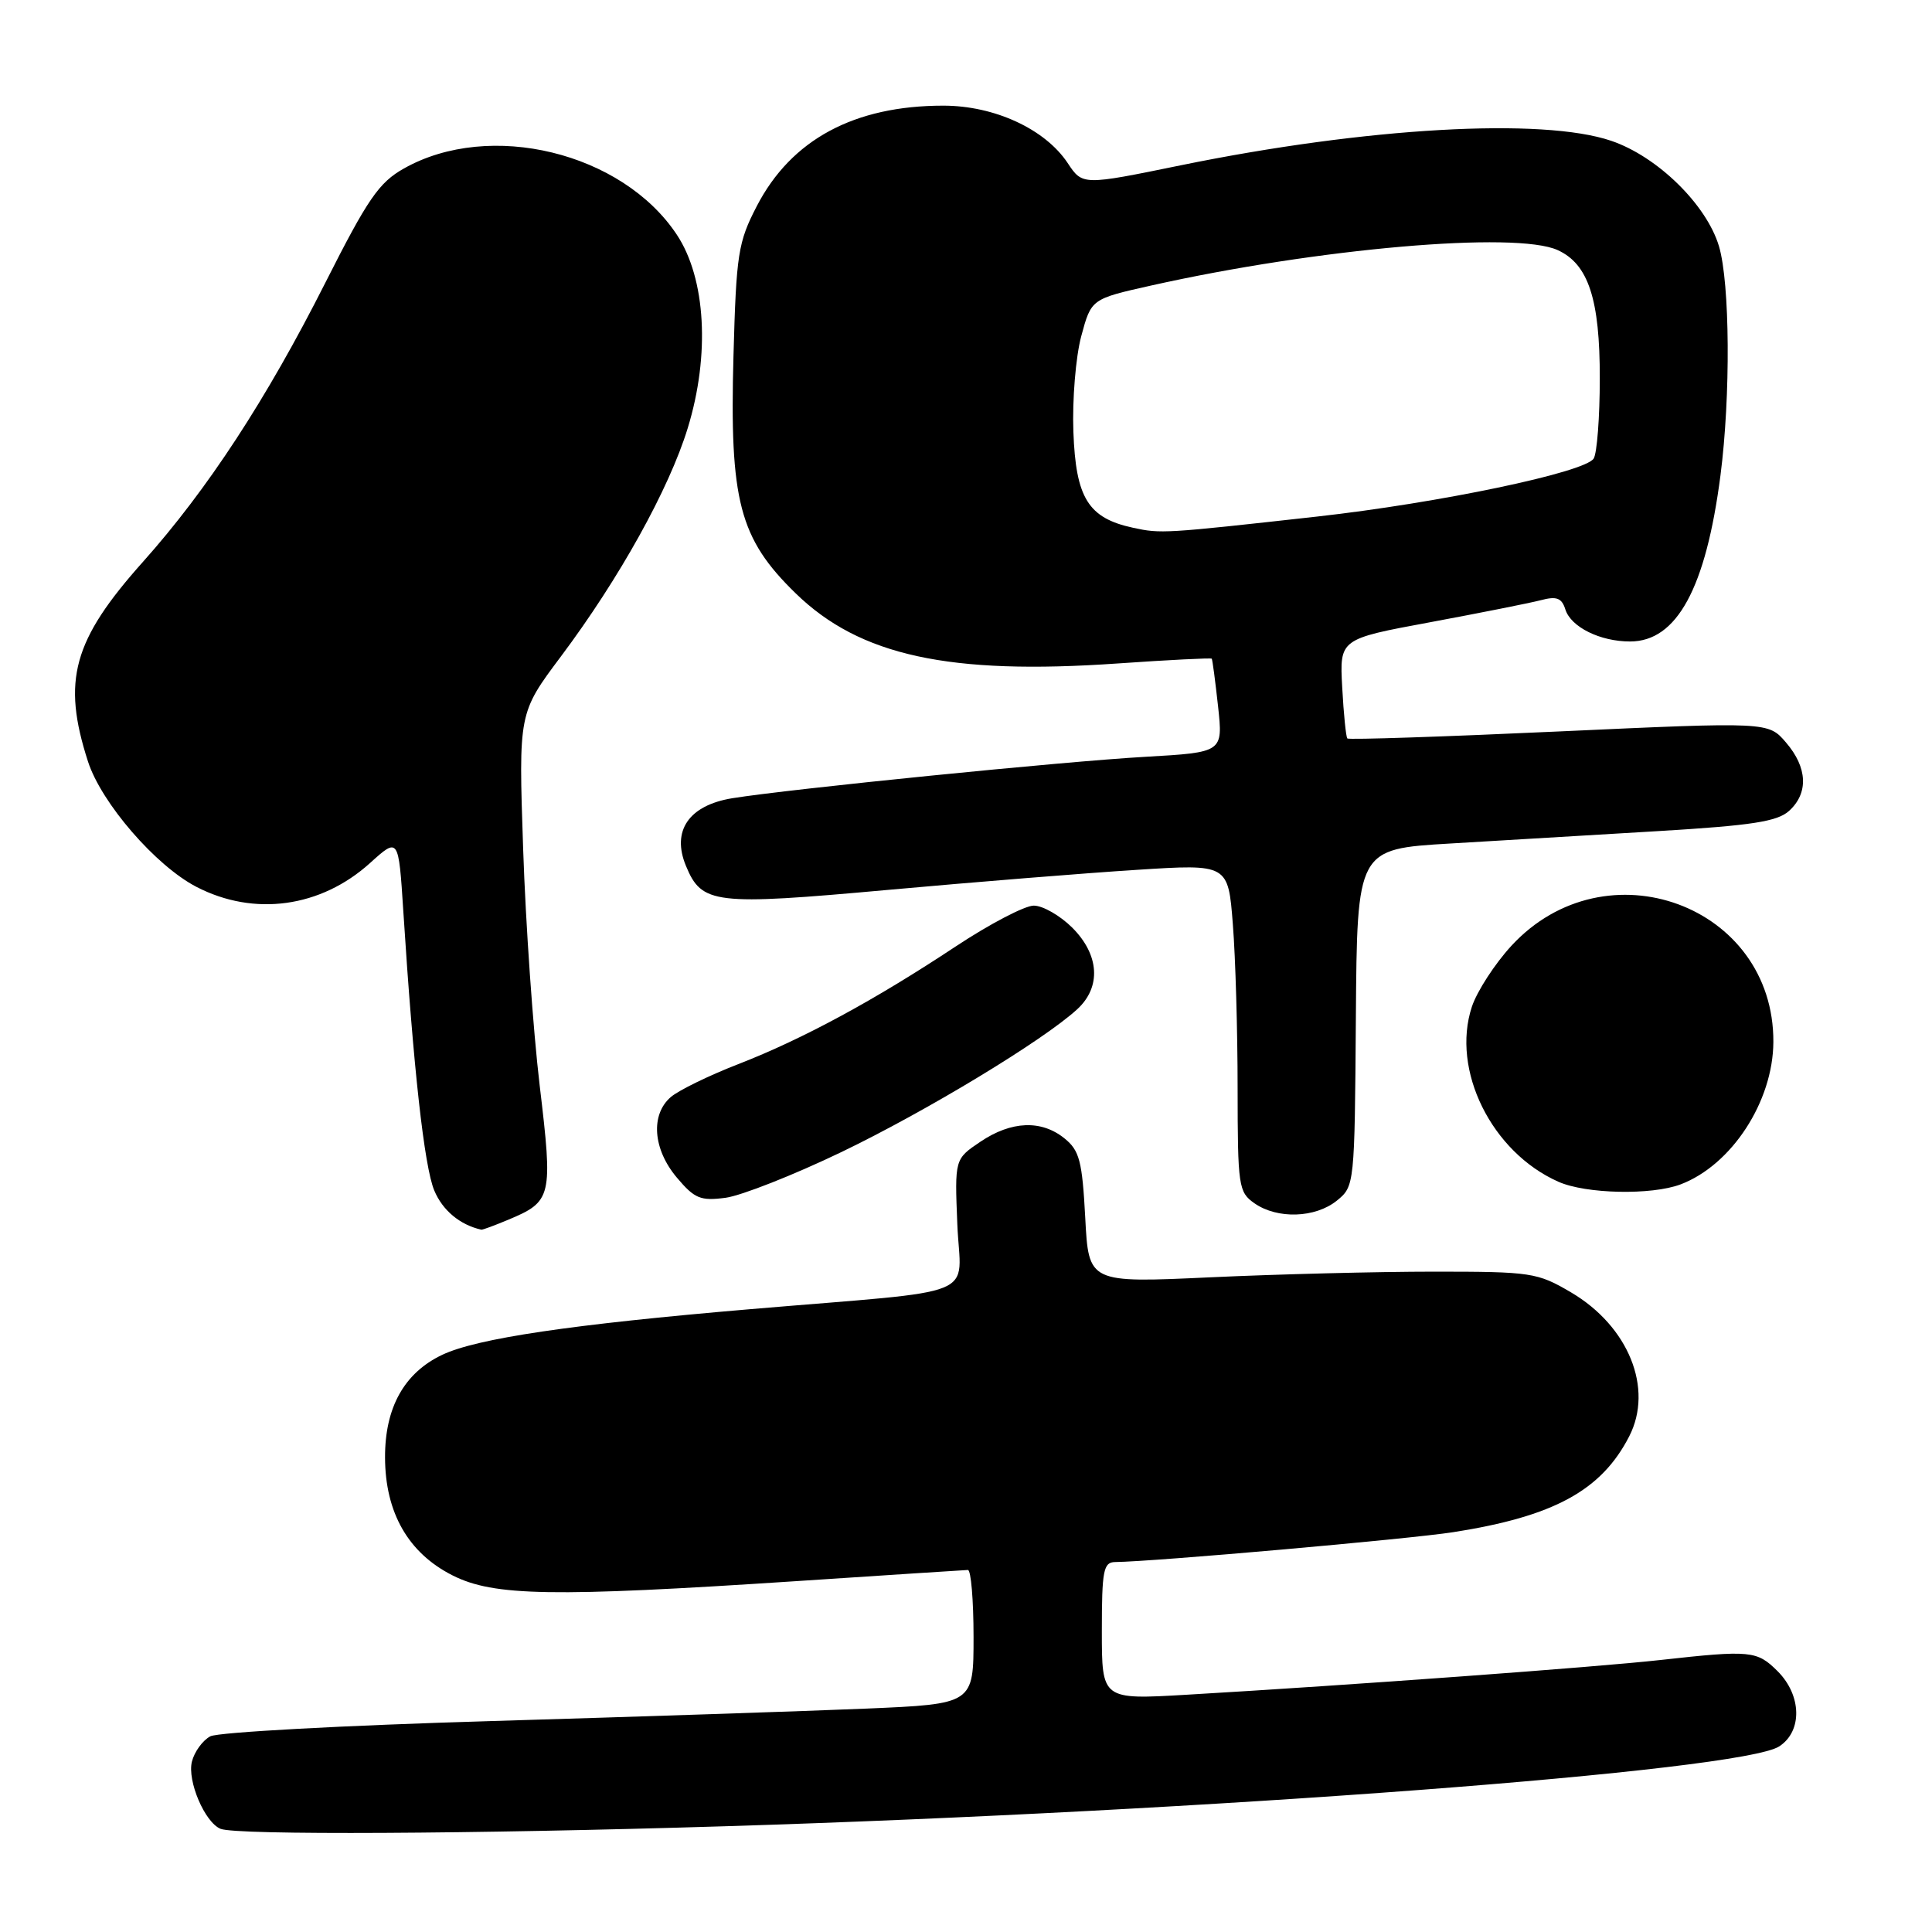 <?xml version="1.0" encoding="UTF-8" standalone="no"?>
<!DOCTYPE svg PUBLIC "-//W3C//DTD SVG 1.1//EN" "http://www.w3.org/Graphics/SVG/1.1/DTD/svg11.dtd" >
<svg xmlns="http://www.w3.org/2000/svg" xmlns:xlink="http://www.w3.org/1999/xlink" version="1.1" viewBox="0 0 256 256">
 <g >
 <path fill="currentColor"
d=" M 96.00 241.99 C 160.21 240.01 230.69 234.67 235.75 231.41 C 238.84 229.41 238.75 224.66 235.55 221.45 C 232.80 218.71 231.98 218.63 220.00 219.96 C 211.59 220.90 178.99 223.29 157.25 224.56 C 146.00 225.22 146.00 225.22 146.00 216.11 C 146.00 208.11 146.21 207.00 147.75 206.98 C 152.96 206.92 186.65 203.94 192.57 203.02 C 205.88 200.94 212.20 197.50 215.88 190.32 C 219.13 183.98 215.79 175.73 208.16 171.24 C 203.70 168.62 202.92 168.50 190.00 168.50 C 182.57 168.50 169.24 168.84 160.38 169.25 C 144.25 170.00 144.25 170.00 143.80 161.35 C 143.40 153.85 143.04 152.45 141.06 150.85 C 137.99 148.36 134.01 148.52 129.90 151.29 C 126.50 153.58 126.50 153.58 126.85 162.22 C 127.25 172.24 130.70 170.82 99.44 173.47 C 75.69 175.49 63.20 177.34 58.60 179.52 C 53.56 181.91 51.00 186.51 51.02 193.12 C 51.04 200.44 54.10 205.79 59.97 208.75 C 65.43 211.51 73.18 211.64 105.50 209.51 C 117.60 208.71 127.84 208.04 128.25 208.03 C 128.66 208.01 129.00 212.00 129.00 216.90 C 129.00 225.79 129.00 225.79 114.75 226.40 C 106.91 226.73 84.57 227.47 65.10 228.05 C 45.64 228.62 28.88 229.53 27.87 230.07 C 26.85 230.61 25.76 232.12 25.43 233.42 C 24.79 235.97 27.14 241.49 29.23 242.33 C 31.34 243.18 62.61 243.02 96.00 241.99 Z  M 67.28 161.65 C 73.15 159.20 73.28 158.66 71.51 143.83 C 70.64 136.50 69.65 122.40 69.32 112.49 C 68.71 94.48 68.71 94.48 74.32 86.99 C 82.06 76.66 88.66 64.79 91.13 56.72 C 94.10 47.05 93.53 36.91 89.69 31.11 C 82.46 20.18 64.89 15.91 53.53 22.32 C 50.20 24.19 48.73 26.34 43.08 37.52 C 35.30 52.92 27.48 64.88 18.94 74.45 C 9.66 84.84 8.19 90.17 11.66 100.91 C 13.44 106.41 20.64 114.73 26.04 117.52 C 33.68 121.47 42.50 120.26 49.04 114.35 C 52.81 110.94 52.81 110.94 53.44 120.72 C 54.77 141.54 56.22 154.58 57.54 157.74 C 58.64 160.38 60.94 162.30 63.78 162.94 C 63.94 162.97 65.51 162.39 67.28 161.65 Z  M 177.14 159.09 C 179.48 157.19 179.50 157.02 179.66 134.84 C 179.82 112.50 179.82 112.50 192.16 111.77 C 198.95 111.36 211.39 110.62 219.81 110.12 C 232.12 109.38 235.50 108.86 237.06 107.45 C 239.66 105.09 239.51 101.70 236.65 98.38 C 234.31 95.65 234.31 95.65 206.58 96.92 C 191.34 97.62 178.71 98.04 178.53 97.85 C 178.35 97.66 178.04 94.61 177.85 91.08 C 177.50 84.67 177.50 84.67 189.50 82.45 C 196.10 81.22 202.70 79.91 204.16 79.53 C 206.26 78.97 206.94 79.23 207.42 80.76 C 208.16 83.09 212.02 85.00 215.99 85.00 C 222.19 85.00 226.03 77.95 227.97 63.00 C 229.33 52.50 229.23 37.50 227.77 32.62 C 226.12 27.11 219.62 20.74 213.50 18.66 C 204.38 15.55 181.01 16.88 156.47 21.90 C 143.44 24.57 143.44 24.57 141.47 21.60 C 138.48 17.10 131.77 14.00 125.00 14.00 C 113.19 14.00 104.85 18.49 100.28 27.31 C 97.80 32.10 97.56 33.63 97.19 47.13 C 96.66 66.38 97.96 71.35 105.43 78.62 C 113.92 86.89 125.76 89.47 148.13 87.91 C 154.87 87.44 160.47 87.16 160.56 87.28 C 160.66 87.40 161.03 90.24 161.40 93.60 C 162.06 99.69 162.06 99.69 151.78 100.28 C 140.96 100.89 104.65 104.54 97.03 105.77 C 91.28 106.71 88.96 110.08 90.89 114.73 C 92.99 119.81 94.62 120.00 117.60 117.92 C 129.09 116.88 143.95 115.68 150.62 115.26 C 162.74 114.48 162.74 114.48 163.36 122.49 C 163.71 126.90 163.99 136.66 163.99 144.19 C 164.00 157.21 164.11 157.96 166.22 159.44 C 169.25 161.56 174.28 161.40 177.14 159.09 Z  M 111.50 152.65 C 122.78 147.22 138.26 137.85 142.75 133.72 C 145.94 130.78 145.68 126.52 142.08 122.92 C 140.47 121.32 138.18 120.00 136.98 120.00 C 135.79 120.00 131.14 122.43 126.65 125.40 C 115.89 132.53 106.42 137.66 97.81 141.01 C 93.94 142.51 89.93 144.47 88.89 145.36 C 86.18 147.69 86.51 152.27 89.68 156.03 C 92.04 158.83 92.81 159.15 96.16 158.71 C 98.25 158.42 105.16 155.70 111.50 152.65 Z  M 222.68 156.94 C 229.45 154.38 234.94 145.96 234.98 138.07 C 235.07 119.95 212.77 111.76 200.27 125.32 C 198.07 127.71 195.71 131.35 195.03 133.40 C 192.26 141.79 197.64 152.67 206.50 156.59 C 210.14 158.21 218.83 158.39 222.68 156.94 Z  M 150.13 69.93 C 144.20 68.65 142.55 66.00 142.23 57.23 C 142.07 52.96 142.54 47.28 143.27 44.55 C 144.60 39.61 144.60 39.61 152.55 37.83 C 174.56 32.91 200.87 30.61 206.40 33.14 C 210.47 34.99 212.00 39.66 211.98 50.15 C 211.98 55.29 211.61 60.07 211.17 60.76 C 210.00 62.60 190.71 66.64 174.50 68.45 C 154.21 70.71 153.82 70.73 150.13 69.93 Z "/>
</g>
</svg>
